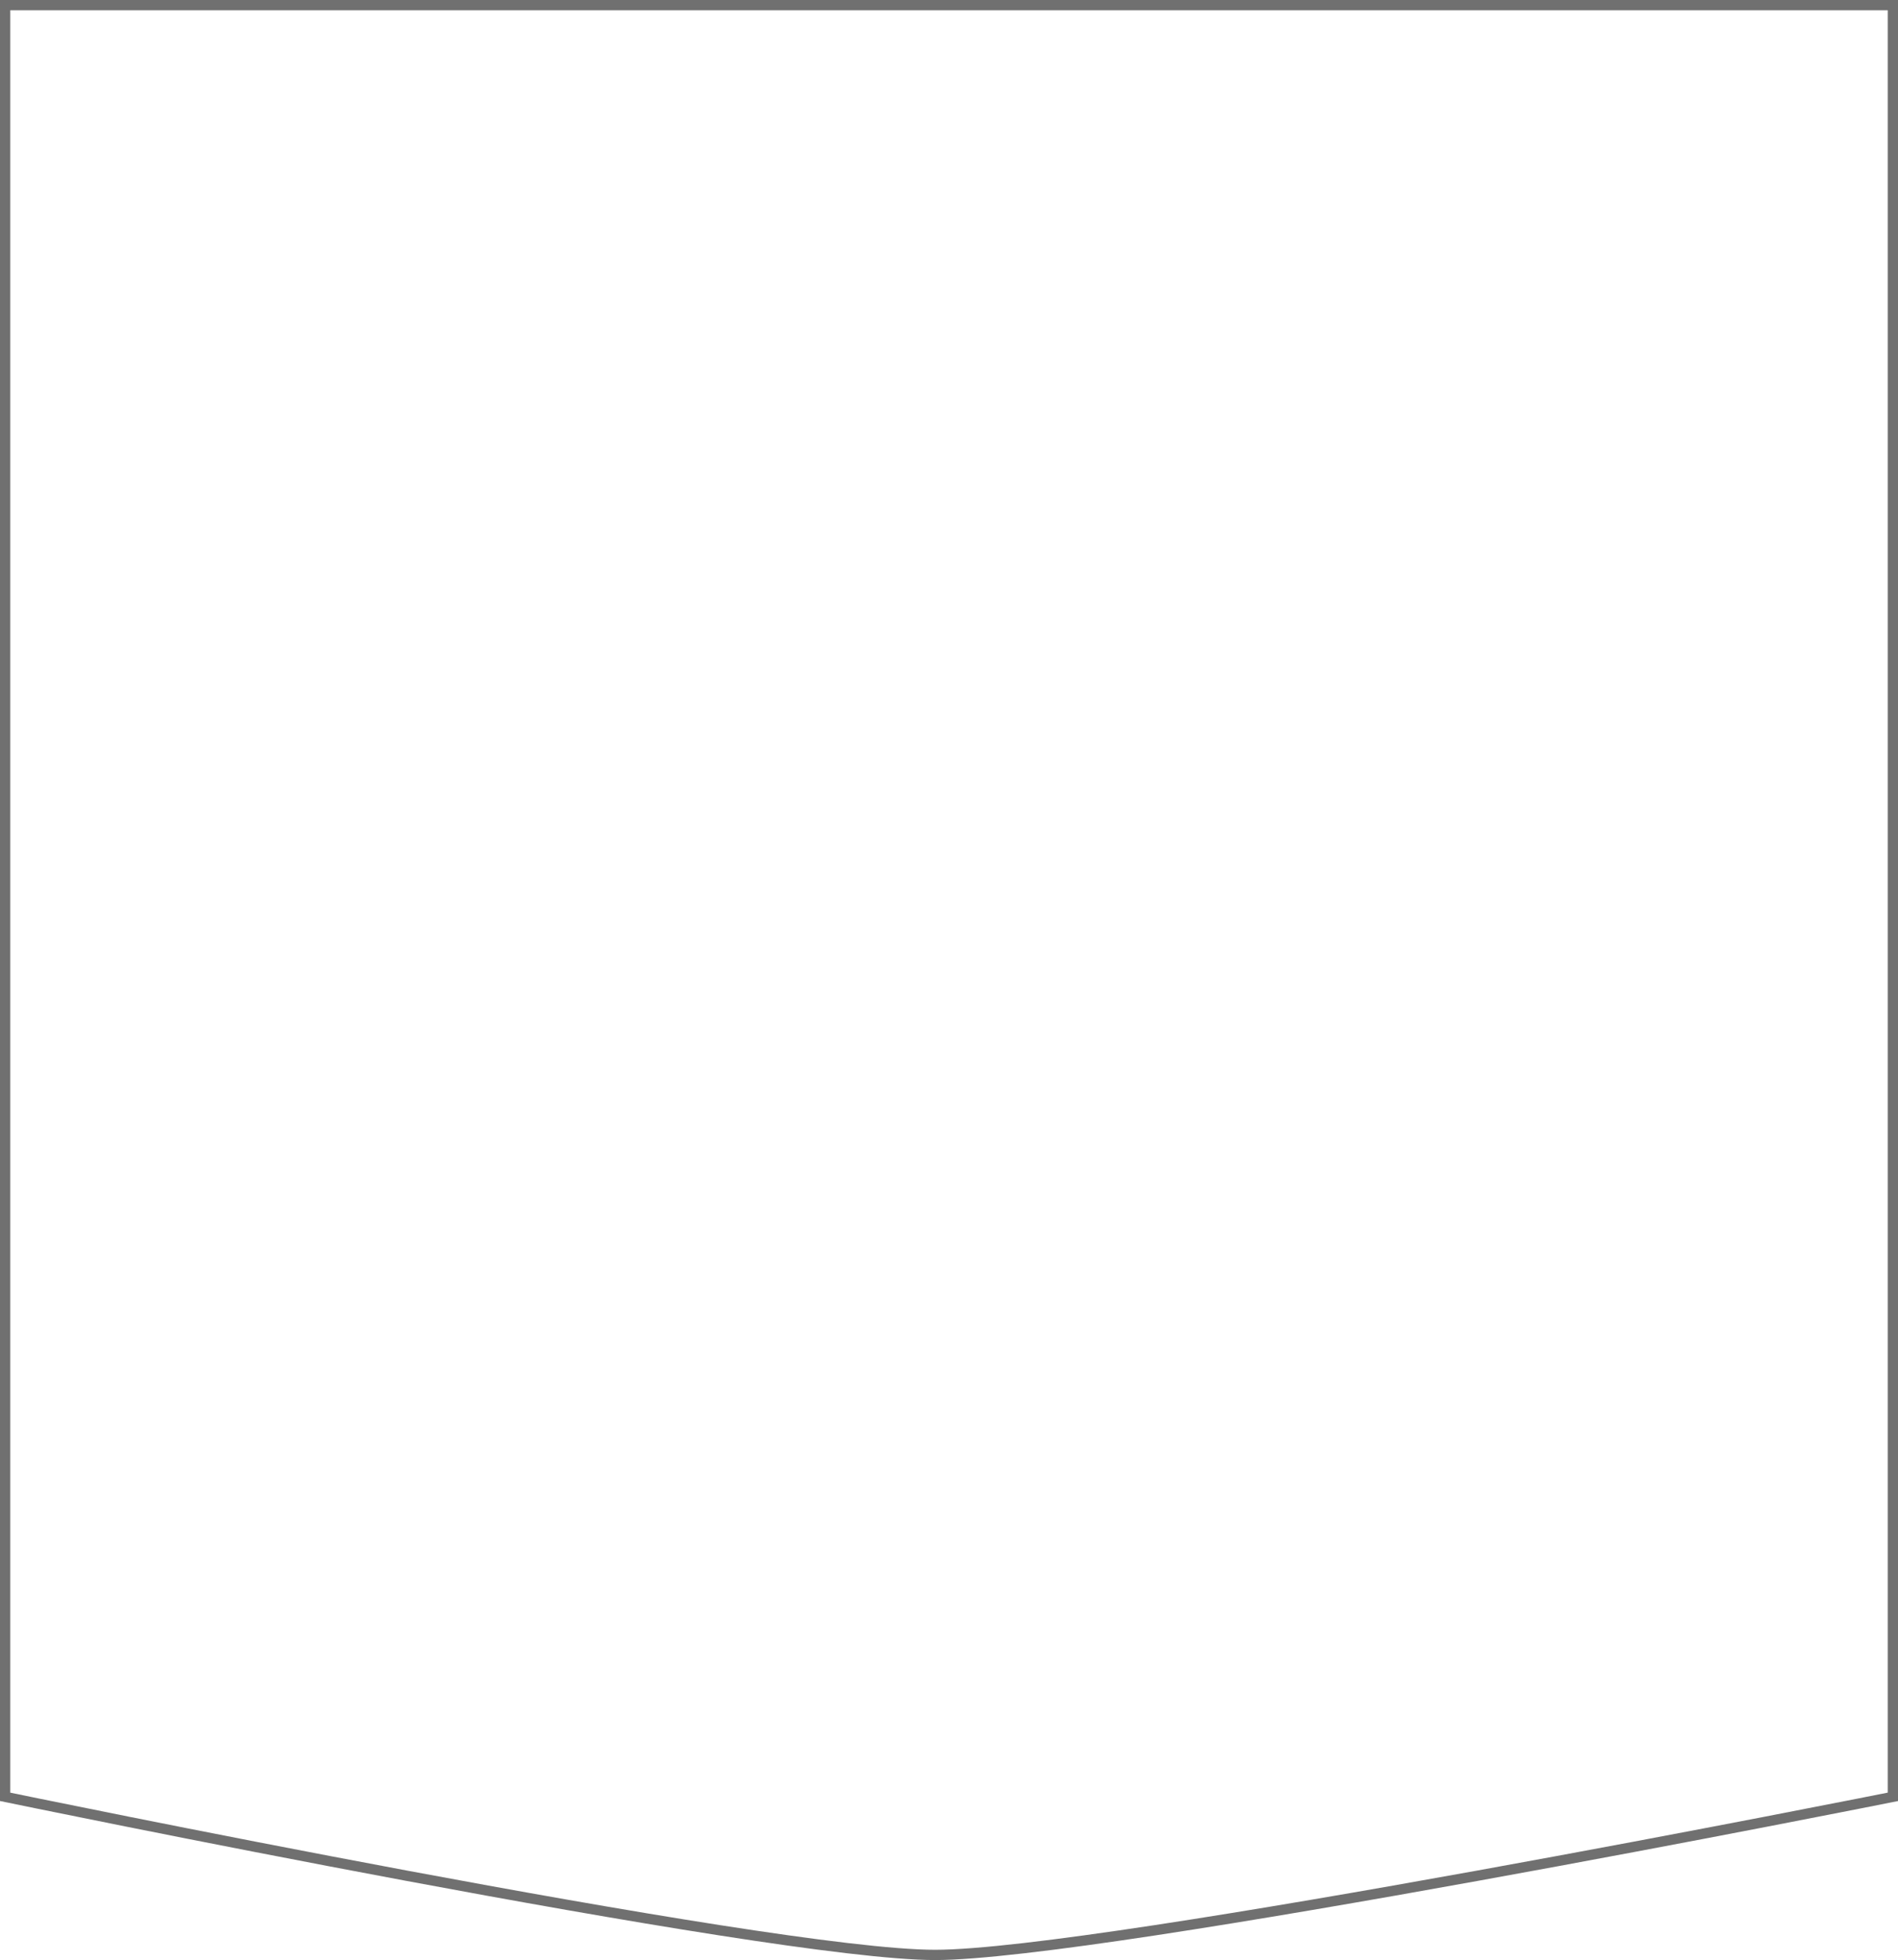 <svg xmlns="http://www.w3.org/2000/svg" width="185" height="191" viewBox="0 0 185 191">
  <path id="Path_1" data-name="Path 1" d="M498.852,429.821V255.227h184V429.821s-77.061,15.405-93.353,15.405S498.852,429.821,498.852,429.821Z" transform="translate(-498.352 -254.727)" fill="none" stroke="#707070" stroke-width="1"/>
</svg>
